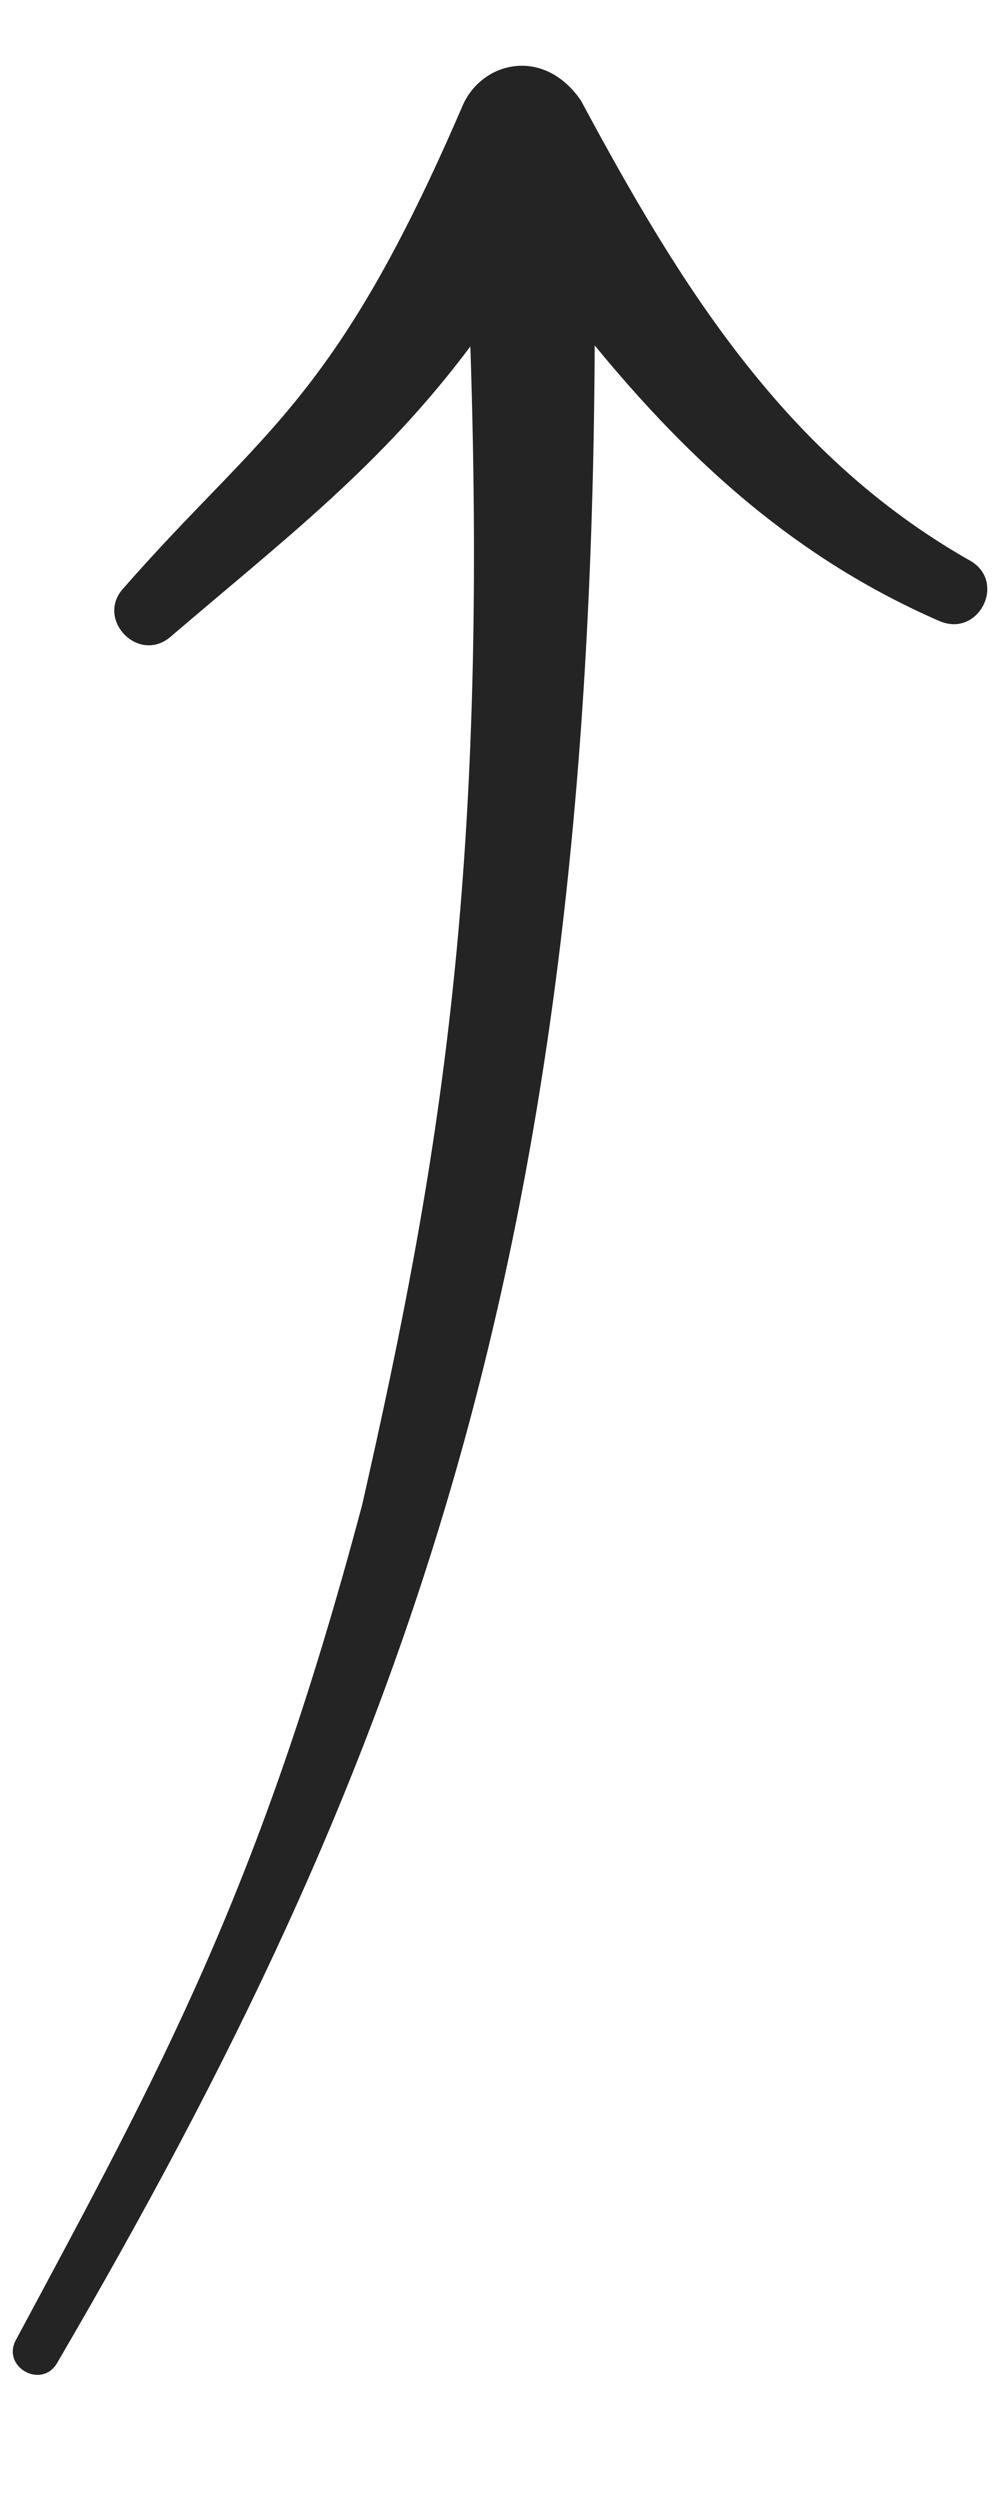 <?xml version="1.0" encoding="utf-8"?>
<!-- Generator: Adobe Illustrator 16.0.0, SVG Export Plug-In . SVG Version: 6.00 Build 0)  -->
<!DOCTYPE svg PUBLIC "-//W3C//DTD SVG 1.1//EN" "http://www.w3.org/Graphics/SVG/1.1/DTD/svg11.dtd">
<svg version="1.1" id="Layer_1" xmlns="http://www.w3.org/2000/svg" xmlns:xlink="http://www.w3.org/1999/xlink" x="0px" y="0px"
	 width="20px" height="50px" viewBox="0 0 20 50" enable-background="new 0 0 20 50" xml:space="preserve">
<path fill="#242424" d="M9.25,2.117C6.688,8.075,5.238,8.604,2.473,11.76c-0.574,0.615,0.29,1.528,0.938,0.976
	c2.274-1.949,4.205-3.412,5.996-5.807c0.351,10.608-0.609,16.328-2.163,23.163c-2.045,7.699-4.009,11.27-6.927,16.709
	c-0.289,0.541,0.516,0.988,0.824,0.461C8.112,35.328,11.816,25.203,11.894,6.909c1.924,2.343,4.041,4.27,6.901,5.515
	c0.788,0.332,1.345-0.798,0.601-1.214c-3.684-2.092-5.782-5.478-7.778-9.201l0,0C10.867,0.921,9.631,1.232,9.25,2.117z"/>
</svg>

